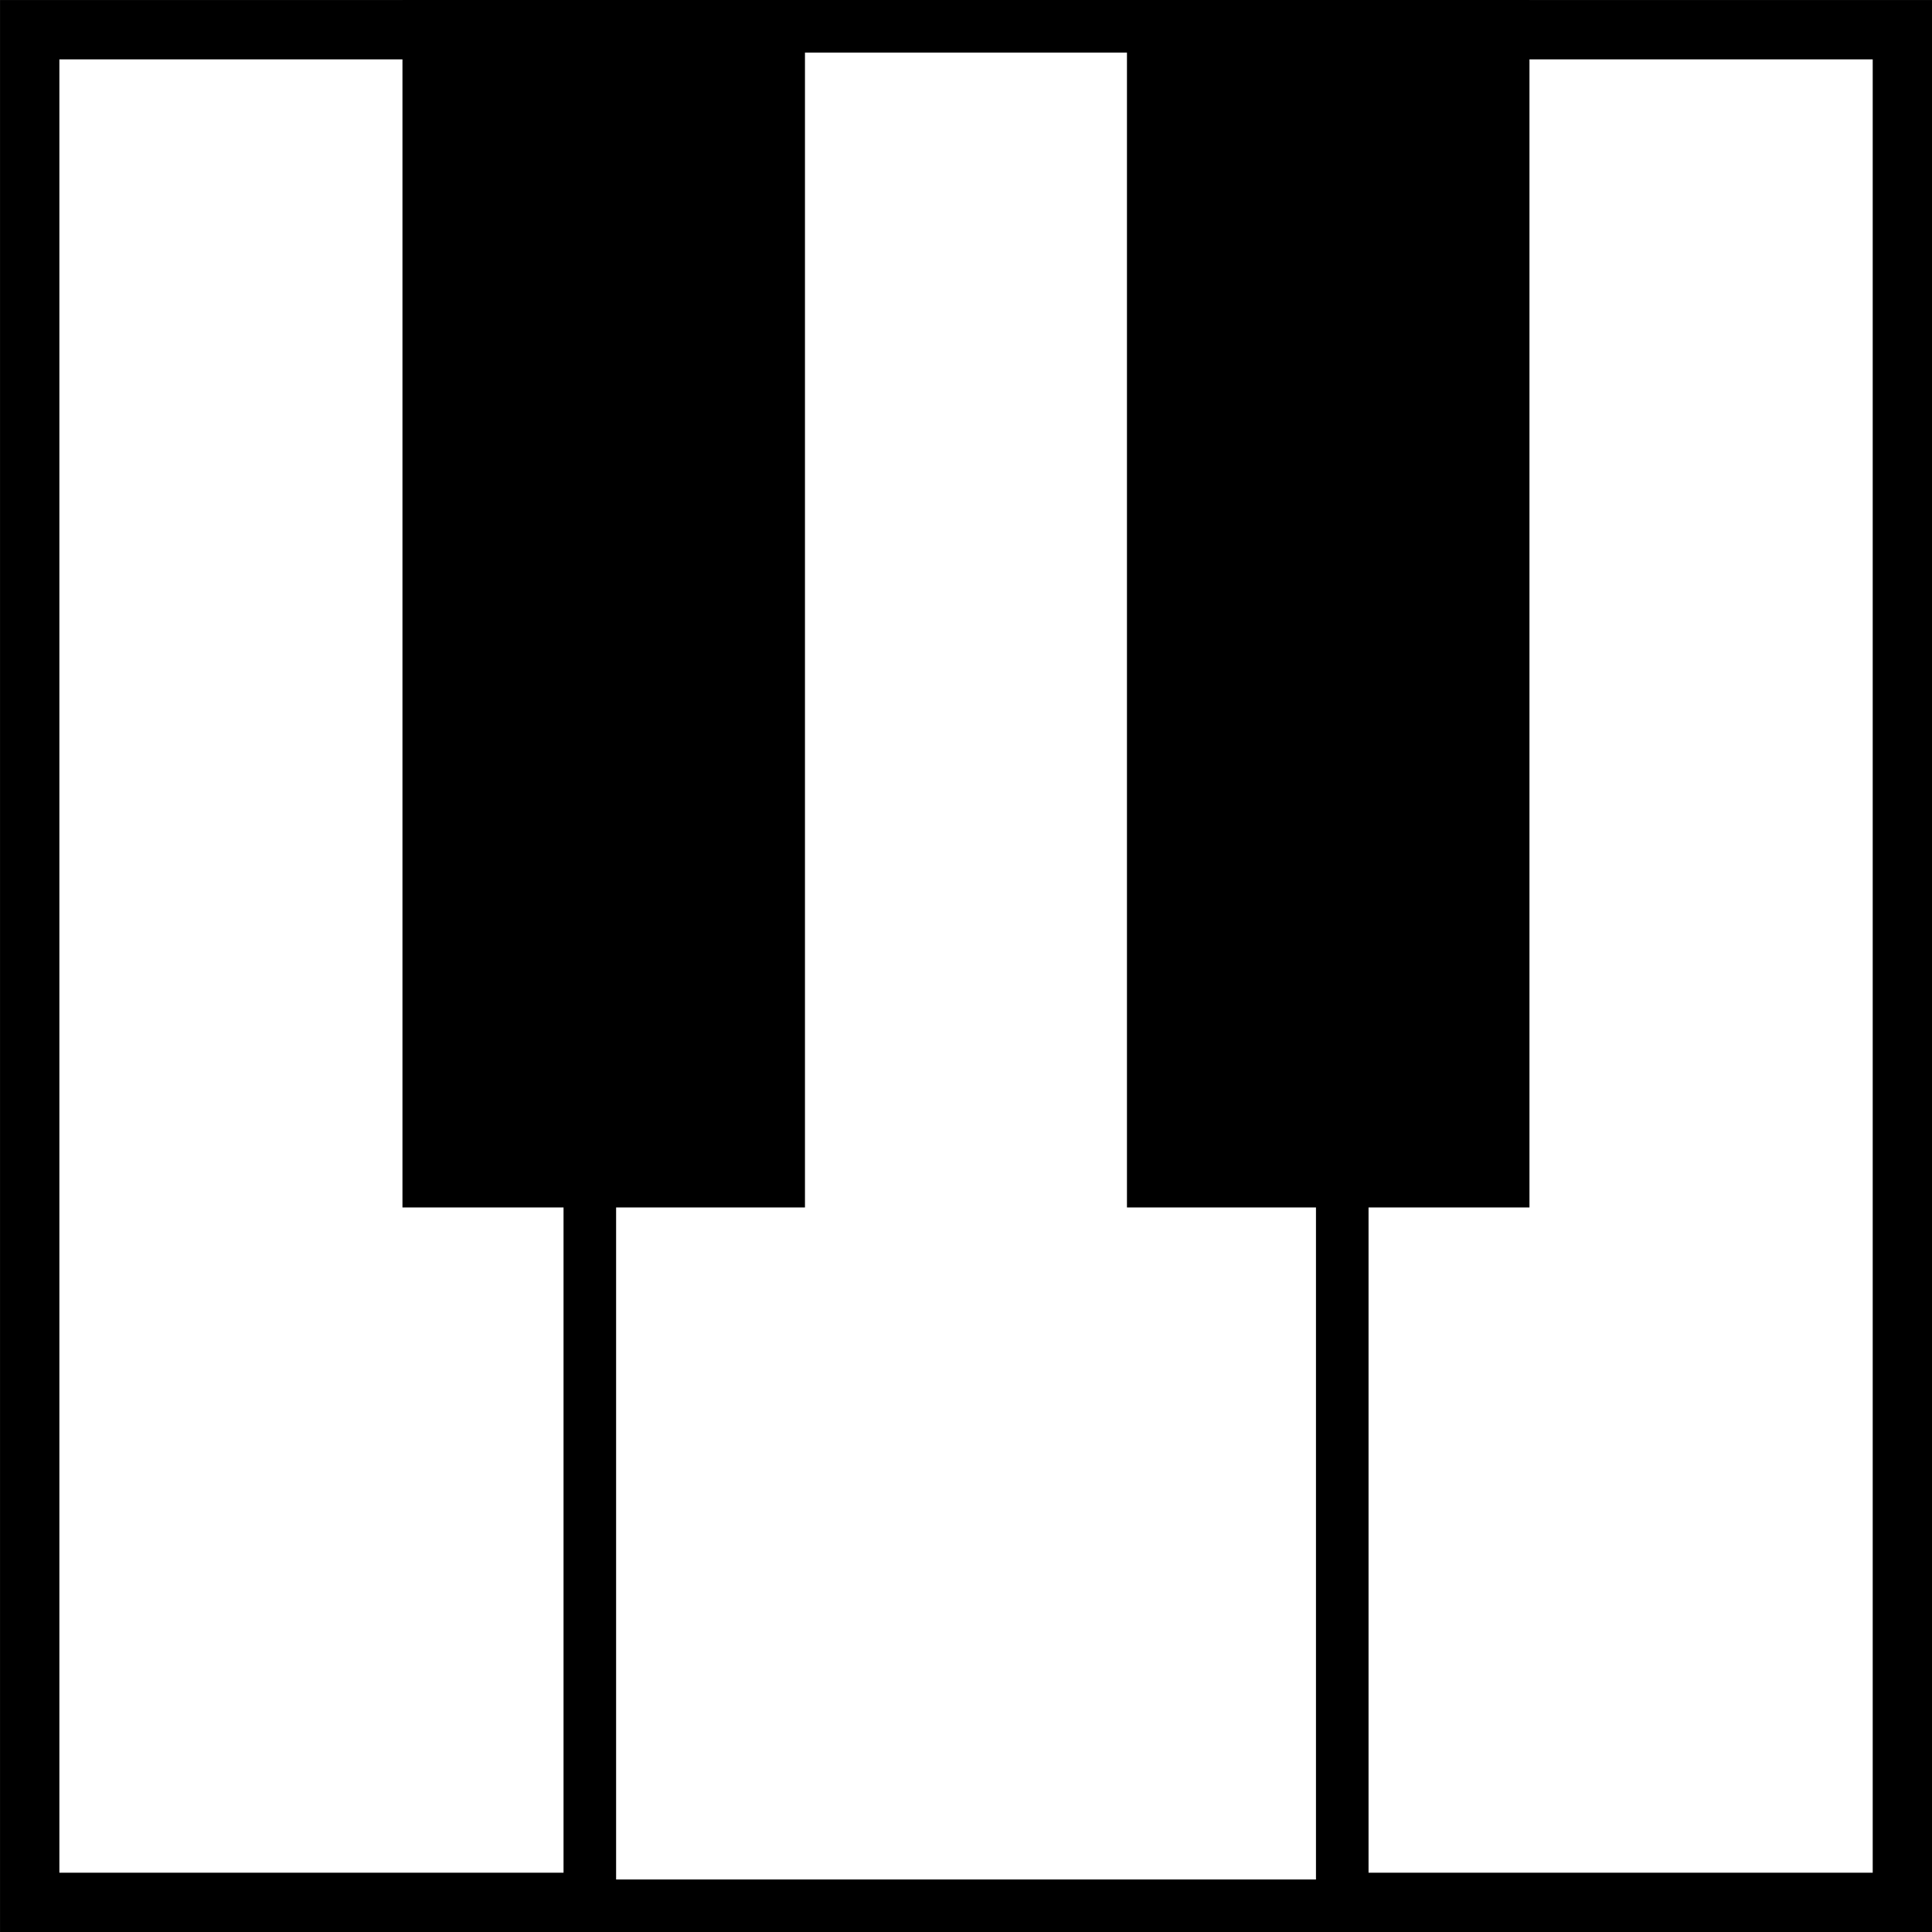 <svg xmlns="http://www.w3.org/2000/svg" xmlns:svg="http://www.w3.org/2000/svg" id="svg11300" width="24" height="24" version="1.0" viewBox="0 0 24 24"><rect x="0" y="0" width="24" height="24" fill="#808080" stroke="none"/><g id="layer1" transform="translate(0,8)"><g id="g4139"><rect id="full" width="23.263" height="23.263" x=".369" y="-7.631" style="opacity:1;fill:#fff;stroke:#000;stroke-width:.737;stroke-miterlimit:2;stroke-dasharray:none"/><rect style="opacity:1;fill:#fff;stroke:#000;stroke-width:.653;stroke-miterlimit:2;stroke-dasharray:none" id="rD" width="9.347" height="23.347" x="7.327" y="-7.673"/><rect style="opacity:1;fill:#000;stroke:#000;stroke-width:.563;stroke-miterlimit:2;stroke-dasharray:none" id="rCs" width="4.437" height="14.437" x="5.281" y="-7.719"/><rect style="opacity:1;fill:#000;stroke:#000;stroke-width:.563;stroke-miterlimit:2;stroke-dasharray:none" id="rDs" width="4.437" height="14.437" x="14.281" y="-7.719"/></g></g></svg>